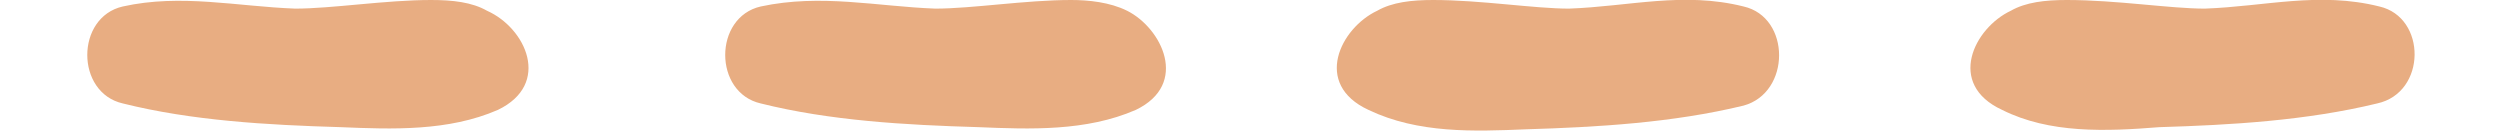 <?xml version="1.0" encoding="utf-8"?>
<!-- Generator: Adobe Illustrator 23.0.1, SVG Export Plug-In . SVG Version: 6.00 Build 0)  -->
<svg version="1.1" id="Capa_1" xmlns="http://www.w3.org/2000/svg" xmlns:xlink="http://www.w3.org/1999/xlink"
	 x="0px" y="0px" viewBox="0 0 116 6.1" style="enable-background:new 0 0 116 6.1;" xml:space="preserve" fill="#e8ad82">
<g>
	<g>
		<path d="M110.4,0.3c-2.8-0.7-5.3,0-8.1,0.1c-1.6,0-4.1-0.4-6.4-0.4c-1,0-1.9,0.1-2.6,0.5c-1.7,0.8-3,3.4-0.4,4.6
			c2.2,1.1,4.8,1,7.3,0.8c3.3-0.1,6.8-0.3,10.1-1.1C112.6,4.3,112.6,0.8,110.4,0.3z"/>
	</g>
</g>
<g>
	<g>
		<path d="M80.9,0.3c-2.8-0.7-5.3,0-8.1,0.1c-1.6,0-4.1-0.4-6.3-0.4c-1,0-1.9,0.1-2.6,0.5c-1.7,0.8-3,3.4-0.4,4.6
			c2.3,1.1,4.9,1,7.3,0.9c3.3-0.1,6.8-0.3,10.1-1.1C83.1,4.3,83.1,0.8,80.9,0.3z"/>
	</g>
</g>
<g>
	<g>
		<path d="M22.6,0.5C21.9,0.1,21,0,20,0c-2.1,0-4.6,0.4-6.3,0.4c-2.7-0.1-5.3-0.7-8-0.1c-2.2,0.5-2.2,4,0,4.5
			c3.2,0.8,6.7,1,10.1,1.1c2.4,0.1,5,0.2,7.3-0.8C25.6,3.9,24.4,1.3,22.6,0.5z"/>
	</g>
</g>
<g>
	<g>
		<path d="M52.3,0.5C51.5,0.1,50.5,0,49.7,0c-2.1,0-4.6,0.4-6.3,0.4c-2.7-0.1-5.3-0.7-8.1-0.1c-2.2,0.5-2.2,4,0,4.5
			c3.2,0.8,6.7,1,10.1,1.1c2.4,0.1,5,0.2,7.3-0.8C55.2,3.9,53.9,1.3,52.3,0.5z"/>
	</g>
</g>
</svg>
